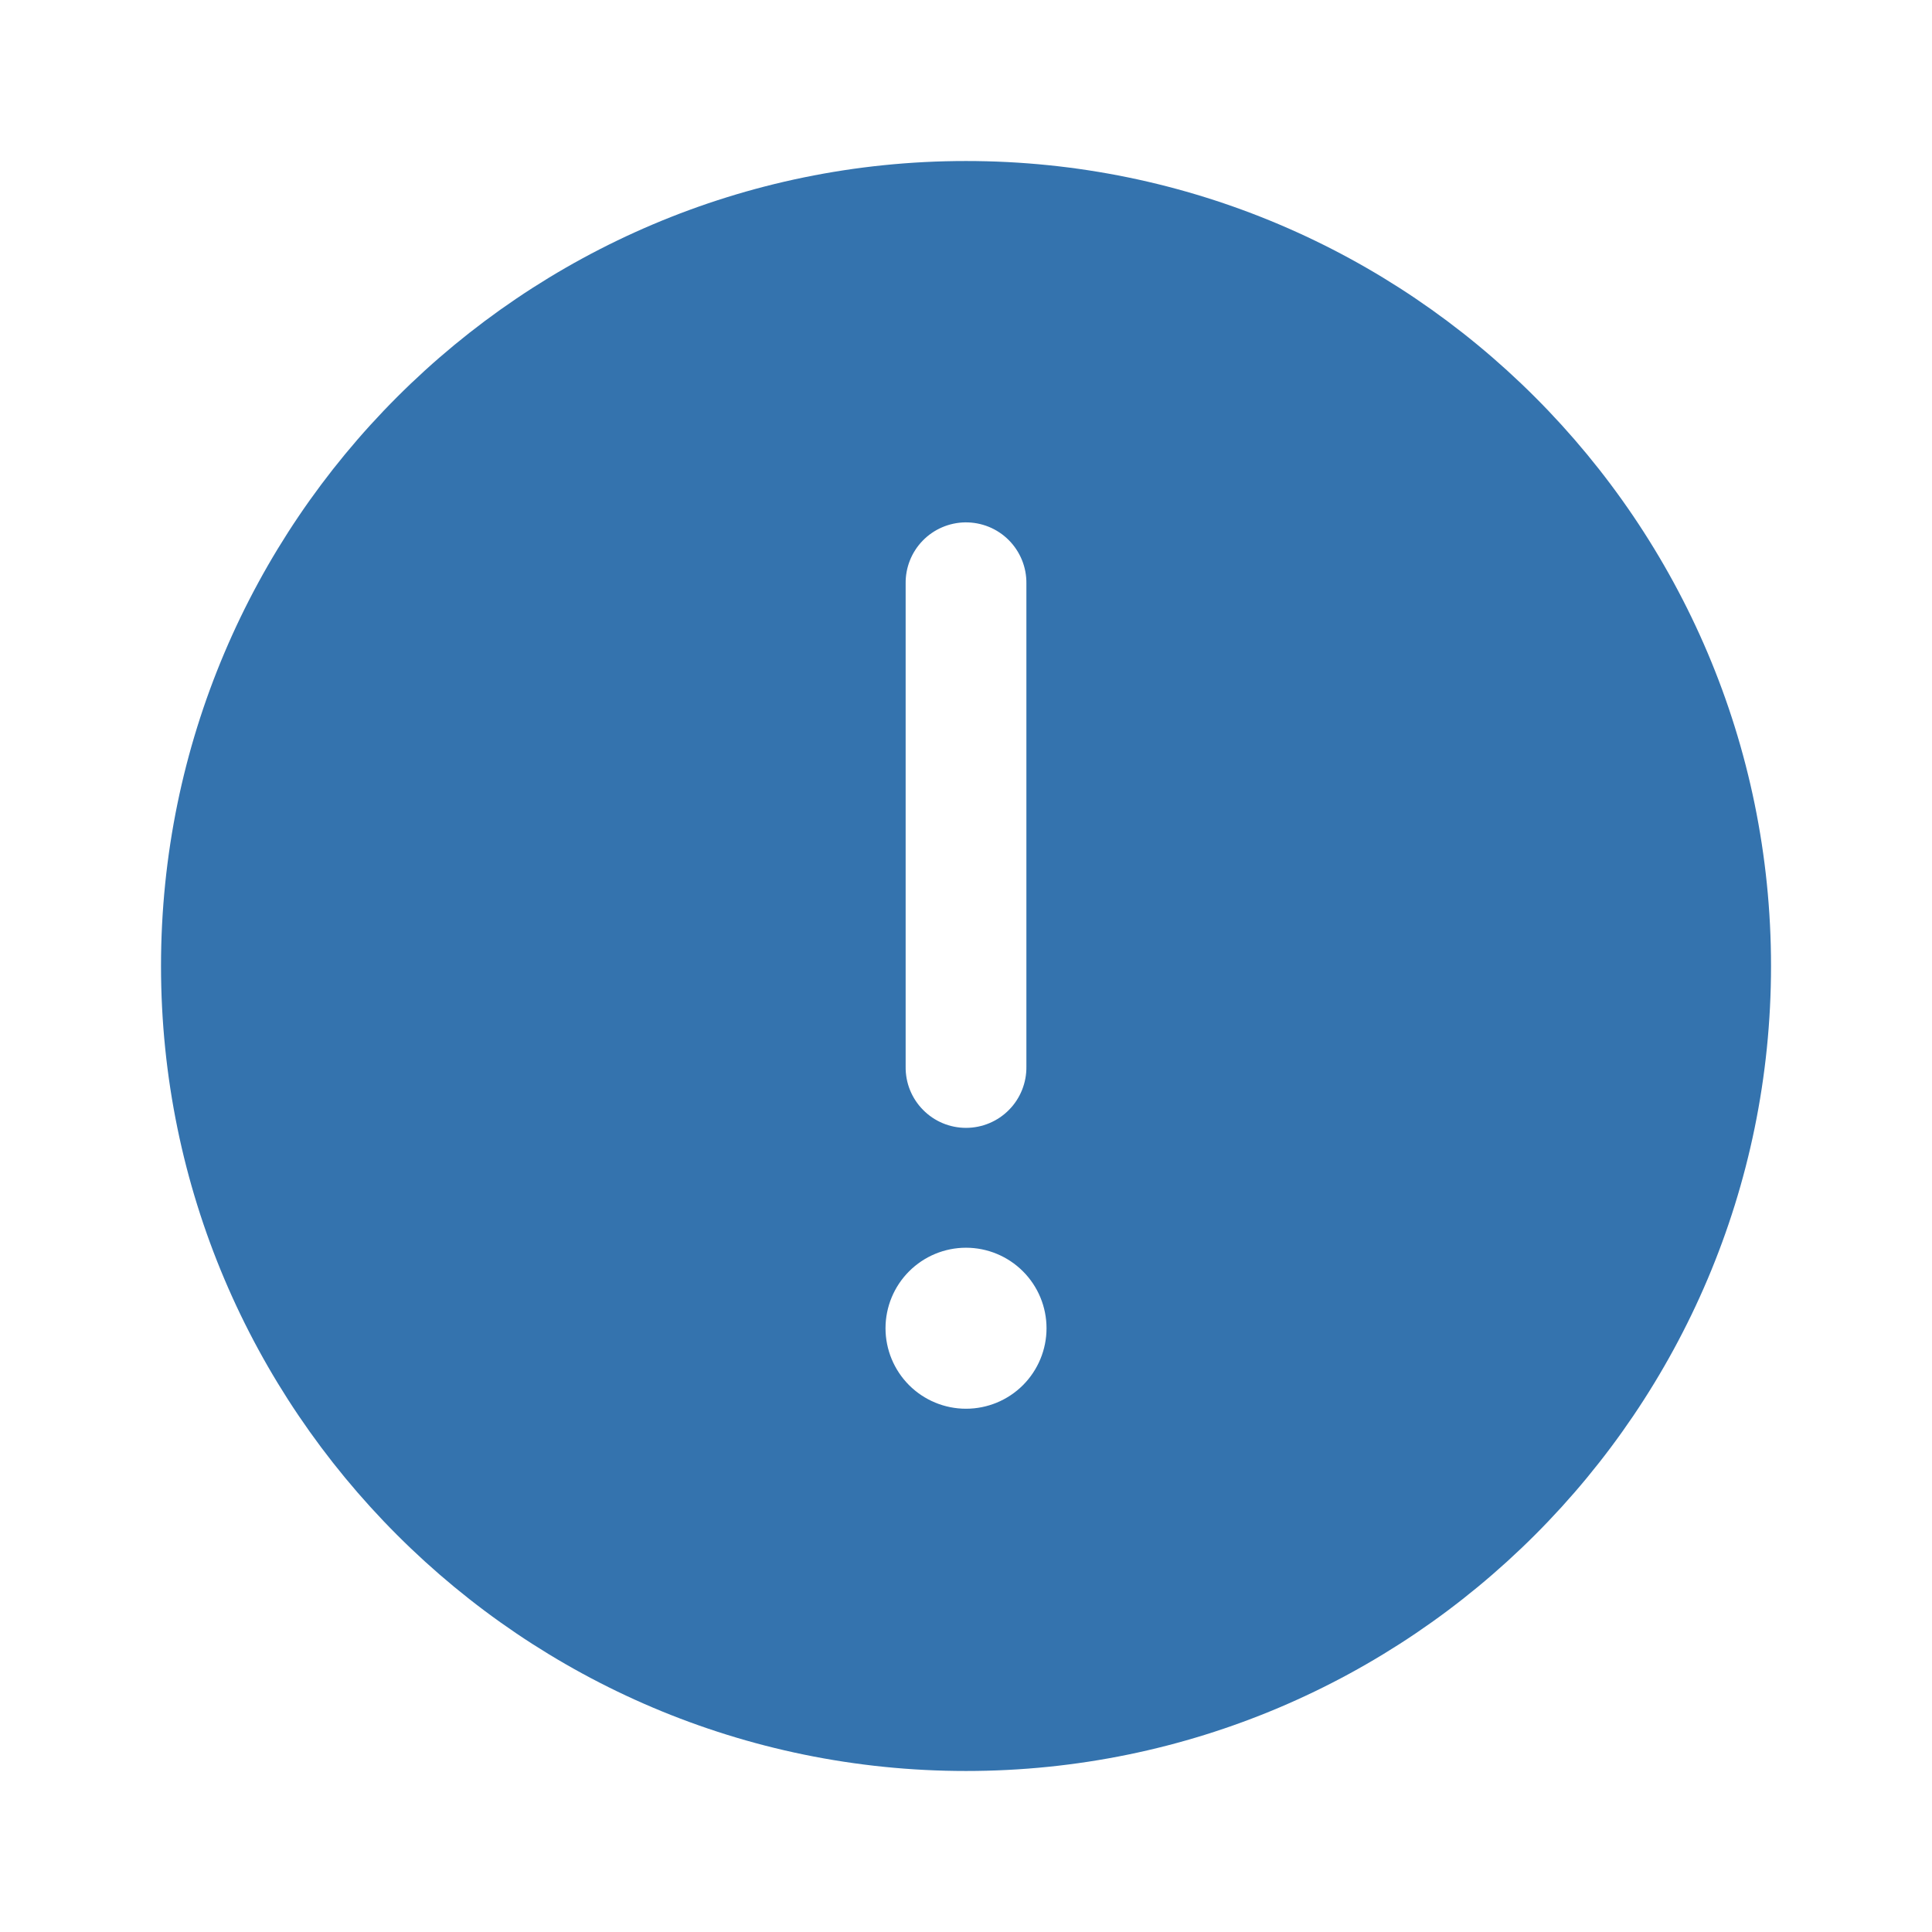 <svg width="50" height="50" viewBox="0 0 50 50" fill="none" xmlns="http://www.w3.org/2000/svg">
<path fill-rule="evenodd" clip-rule="evenodd" d="M4.167 25C4.167 13.512 13.513 4.167 25 4.167C36.488 4.167 45.834 13.512 45.834 25C45.834 36.487 36.488 45.833 25 45.833C13.513 45.833 4.167 36.487 4.167 25ZM24.976 13.519C24.562 13.526 24.167 13.696 23.879 13.993C23.59 14.29 23.432 14.69 23.438 15.104V27.604C23.435 27.811 23.473 28.017 23.55 28.209C23.628 28.401 23.742 28.576 23.888 28.723C24.033 28.871 24.206 28.988 24.397 29.068C24.588 29.148 24.793 29.189 25 29.189C25.207 29.189 25.412 29.148 25.603 29.068C25.794 28.988 25.968 28.871 26.113 28.723C26.259 28.576 26.373 28.401 26.45 28.209C26.527 28.017 26.566 27.811 26.563 27.604V15.104C26.566 14.895 26.527 14.687 26.448 14.493C26.369 14.3 26.253 14.124 26.105 13.976C25.957 13.828 25.78 13.711 25.587 13.633C25.393 13.555 25.185 13.516 24.976 13.519ZM25 32.291C24.448 32.291 23.918 32.511 23.527 32.902C23.137 33.292 22.917 33.822 22.917 34.375C22.917 34.927 23.137 35.457 23.527 35.848C23.918 36.239 24.448 36.458 25 36.458C25.553 36.458 26.083 36.239 26.474 35.848C26.864 35.457 27.084 34.927 27.084 34.375C27.084 33.822 26.864 33.292 26.474 32.902C26.083 32.511 25.553 32.291 25 32.291Z" fill="#3473AE"/>
</svg>
